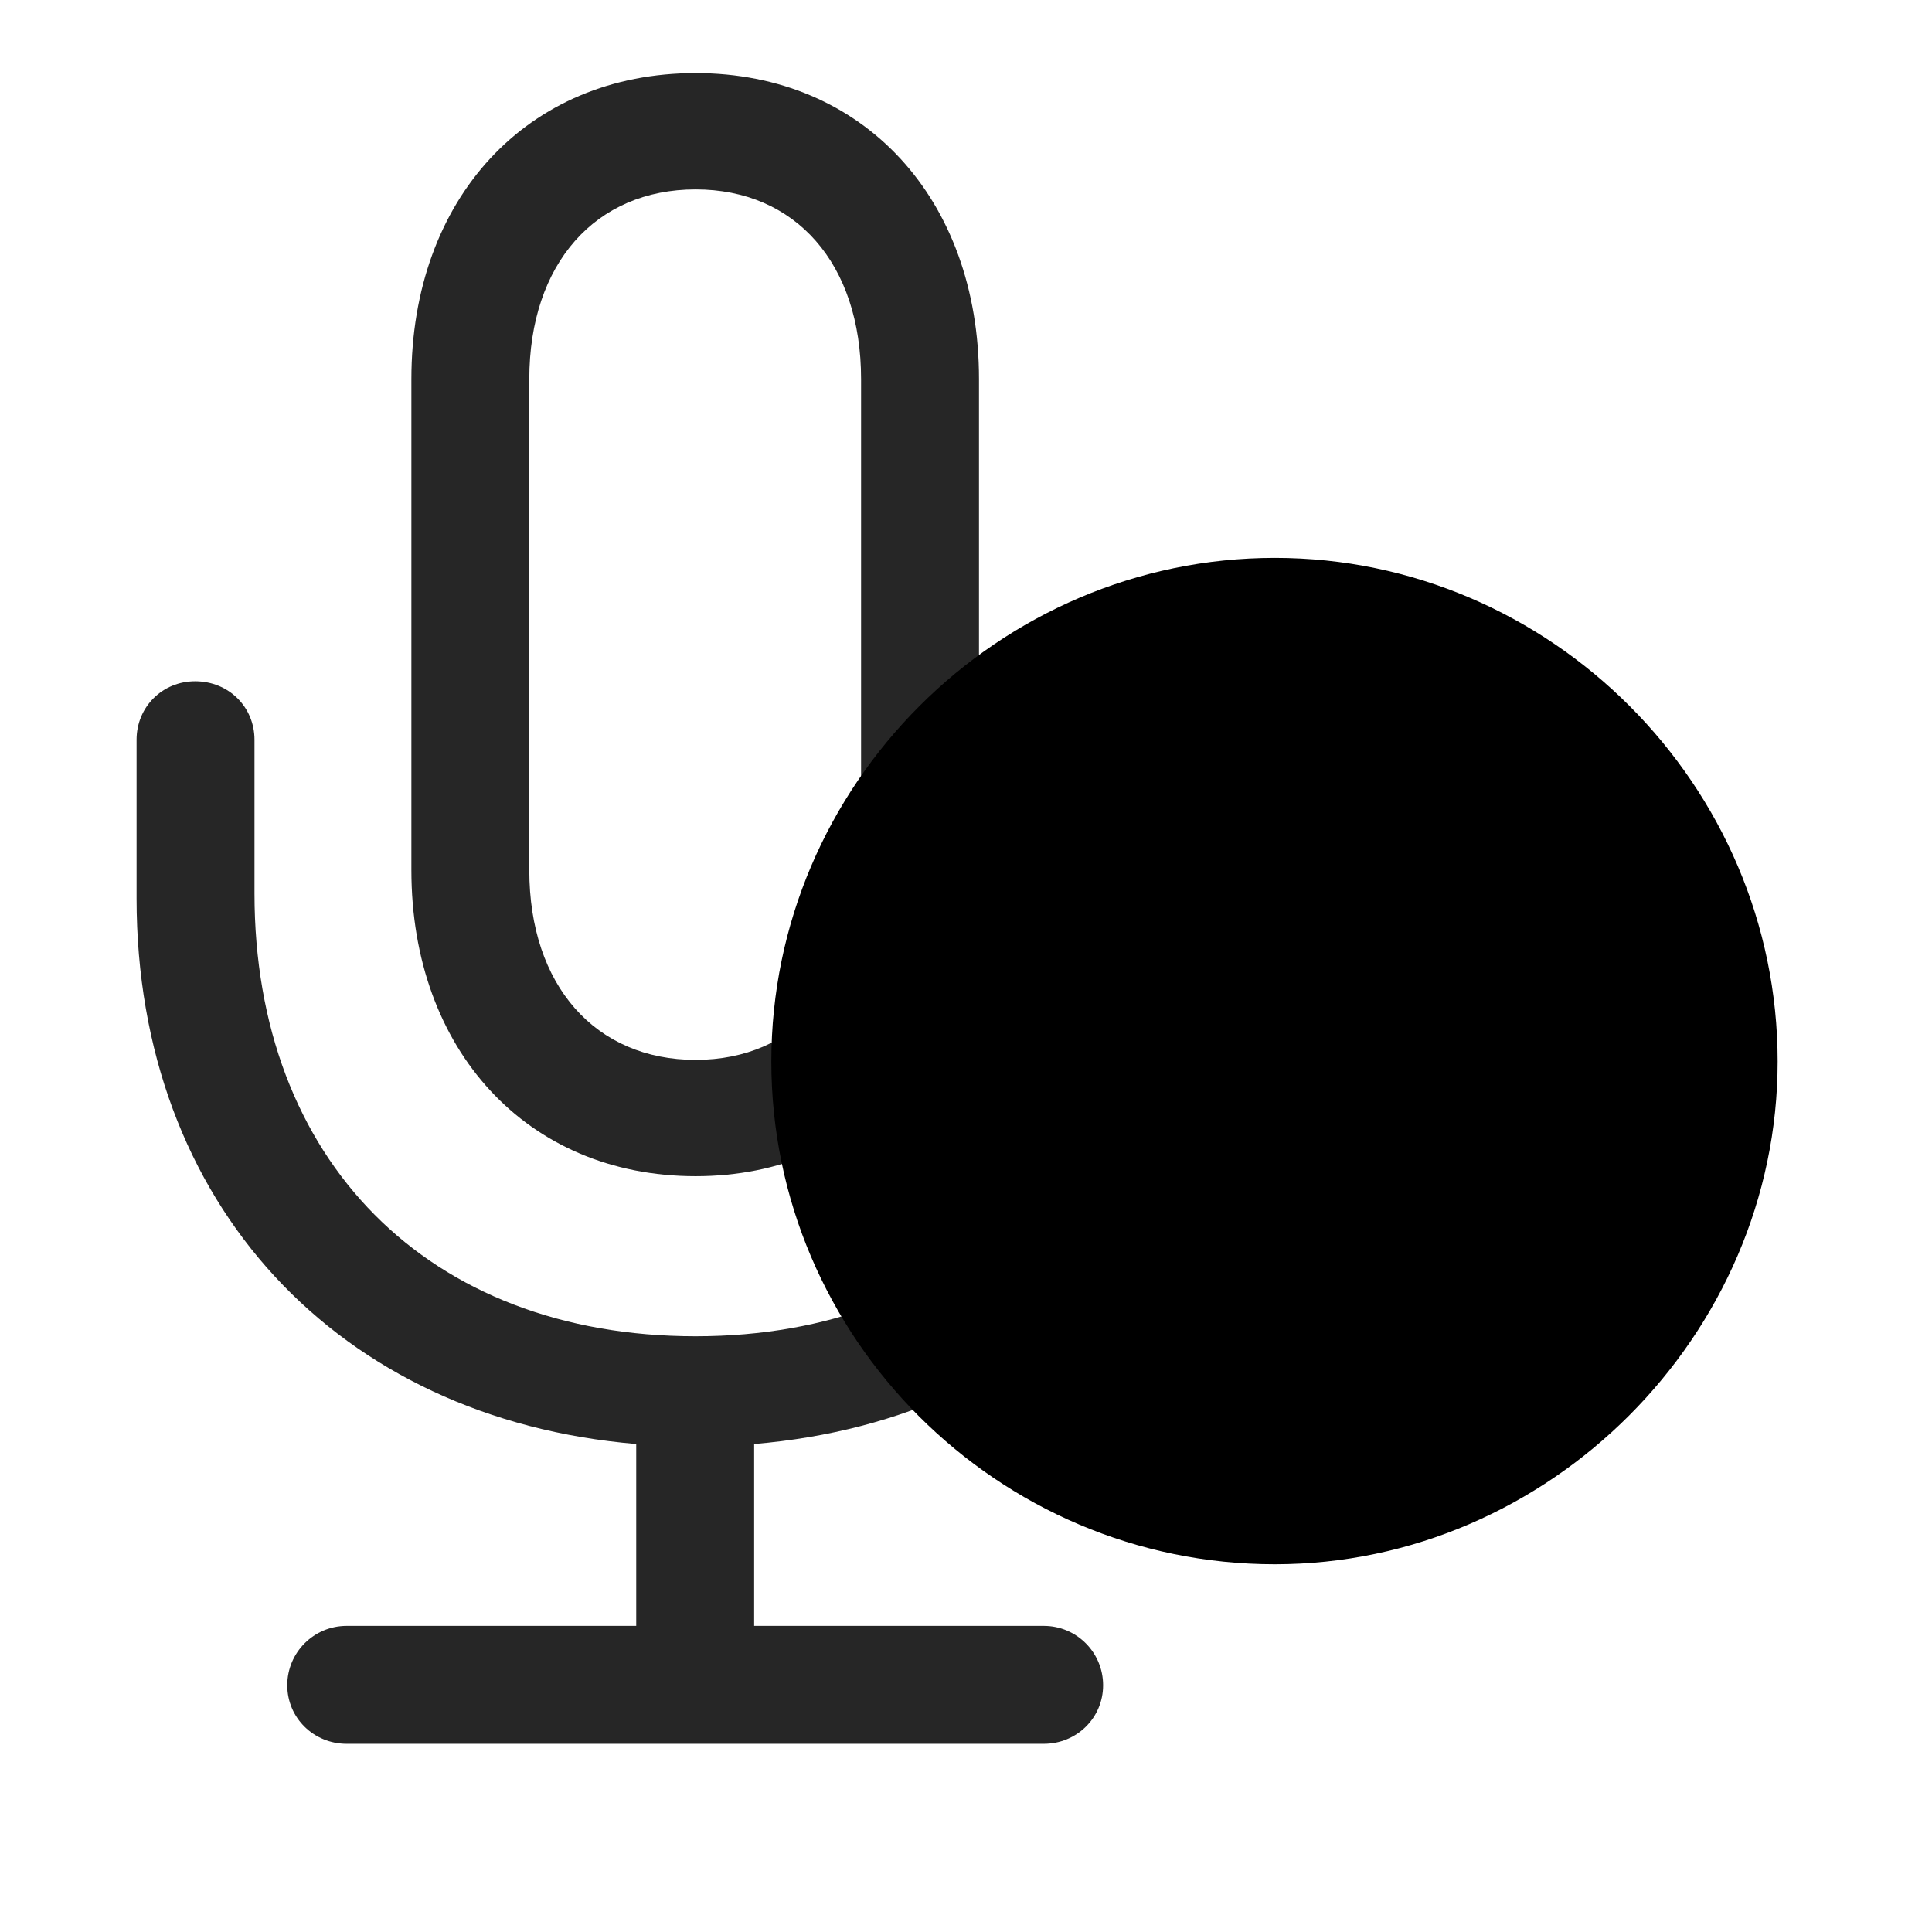 <svg width="29" height="29" viewBox="0 0 29 29" fill="currentColor" xmlns="http://www.w3.org/2000/svg">
<g clip-path="url(#clip0_2207_33980)">
<path d="M2.05 13.483C2.05 18.077 5.086 21.3 9.55 21.675V24.405H5.203C4.711 24.405 4.312 24.804 4.312 25.296C4.312 25.788 4.711 26.175 5.203 26.175H15.668C16.16 26.175 16.558 25.788 16.558 25.296C16.558 24.804 16.16 24.405 15.668 24.405H11.32V21.675C15.796 21.3 18.82 18.077 18.82 13.483V11.104C18.82 10.612 18.433 10.226 17.941 10.226C17.449 10.226 17.05 10.612 17.05 11.104V13.413C17.05 17.409 14.449 20.058 10.441 20.058C6.422 20.058 3.82 17.409 3.82 13.413V11.104C3.82 10.612 3.433 10.226 2.929 10.226C2.437 10.226 2.05 10.612 2.05 11.104V13.483ZM6.175 13.062C6.175 15.757 7.91 17.655 10.441 17.655C12.961 17.655 14.695 15.757 14.695 13.062V5.69C14.695 2.983 12.961 1.097 10.441 1.097C7.91 1.097 6.175 2.983 6.175 5.69V13.062ZM7.945 13.062V5.69C7.945 3.956 8.941 2.843 10.441 2.843C11.941 2.843 12.925 3.956 12.925 5.69V13.062C12.925 14.796 11.941 15.909 10.441 15.909C8.941 15.909 7.945 14.796 7.945 13.062Z" fill="currentColor" fill-opacity="0.85"/>
<path d="M19.136 23.48C23.25 23.48 26.683 20.046 26.683 15.933C26.683 11.784 23.273 8.374 19.136 8.374C14.988 8.374 11.578 11.784 11.578 15.933C11.578 20.081 14.976 23.48 19.136 23.48Z" fill="currentColor"/>
<path d="M19.136 21.886C22.359 21.886 25.09 19.179 25.09 15.933C25.09 12.663 22.394 9.968 19.136 9.968C15.867 9.968 13.183 12.663 13.183 15.933C13.183 19.202 15.867 21.886 19.136 21.886Z" fill="currentColor" fill-opacity="0.85"/>
<path d="M17.449 18.698C17.144 19.003 16.687 18.956 16.394 18.663C16.113 18.37 16.054 17.913 16.371 17.608L18.082 15.897L16.511 14.304C16.242 14.011 16.23 13.565 16.511 13.296C16.793 13.026 17.226 13.026 17.507 13.296L19.101 14.878L20.824 13.155C21.128 12.851 21.586 12.909 21.867 13.19C22.16 13.472 22.218 13.94 21.902 14.245L20.191 15.968L21.761 17.55C22.043 17.831 22.043 18.288 21.761 18.558C21.492 18.827 21.047 18.827 20.765 18.558L19.172 16.976L17.449 18.698Z" fill="currentColor"/>
</g>
<defs>
<clipPath id="clip0_2207_33980">
<rect width="24.633" height="26.754" fill="currentColor" transform="translate(2.05 1.097)"/>
</clipPath>
</defs>
</svg>
